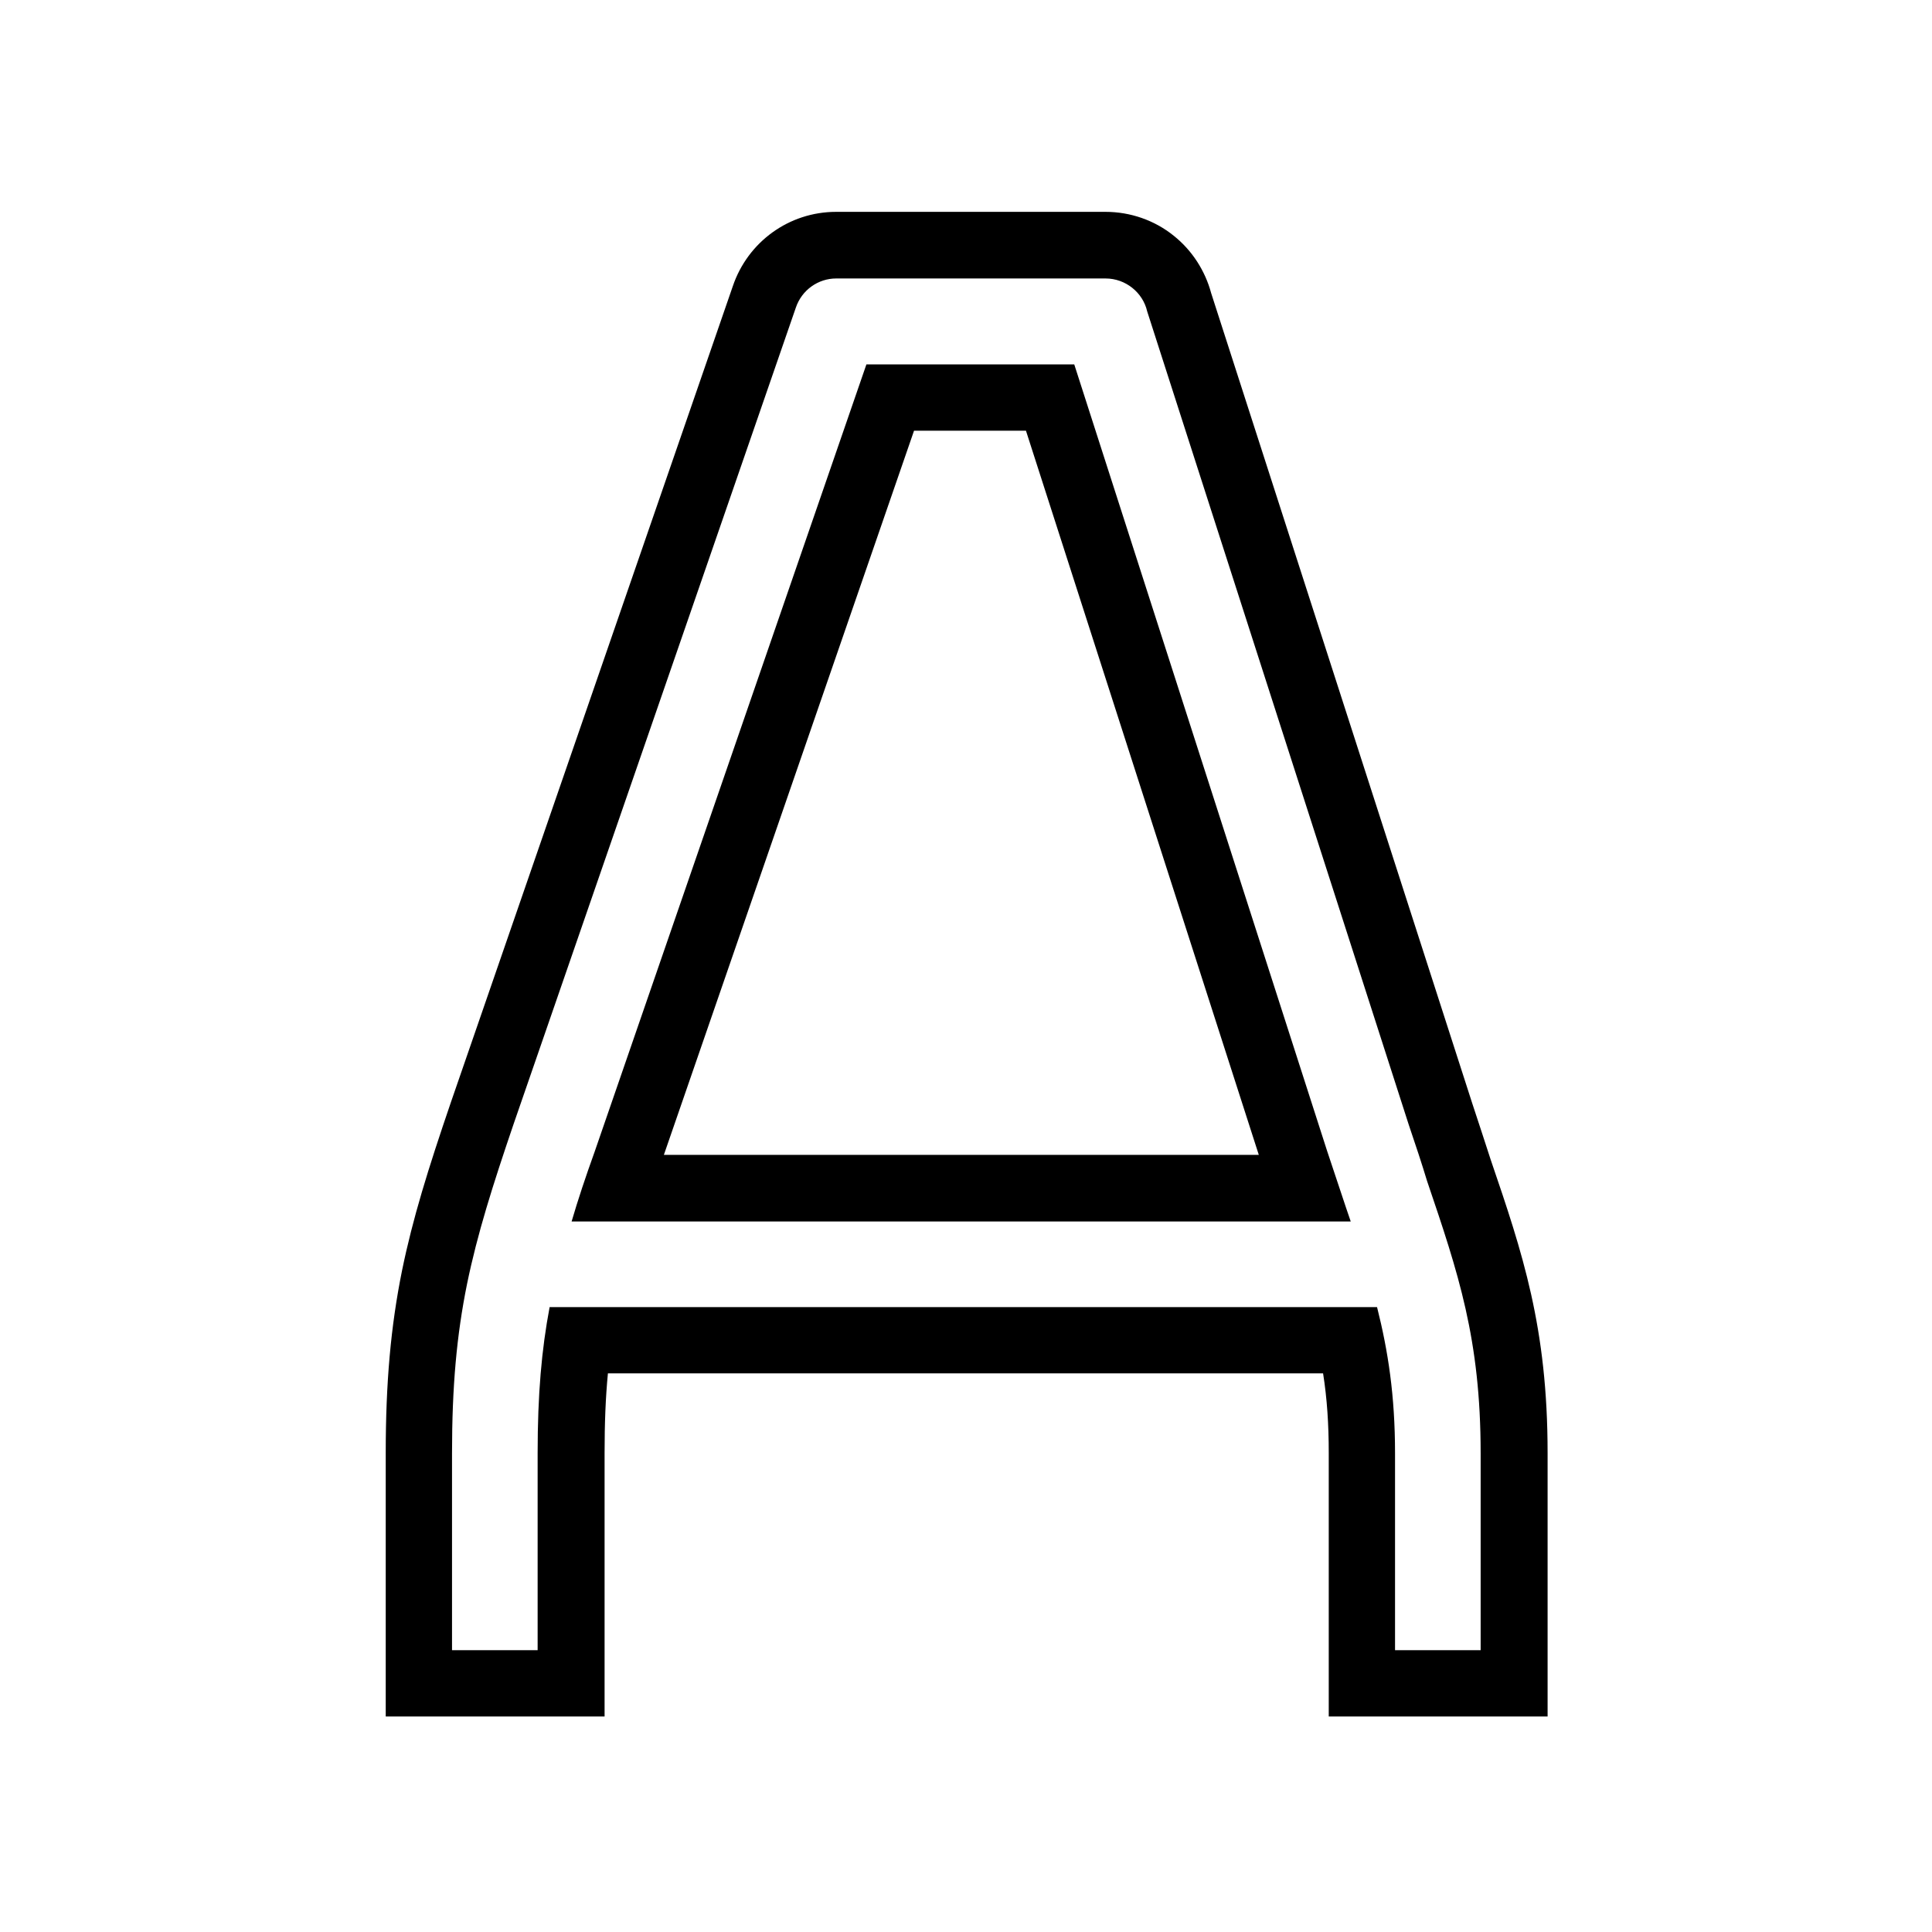 <?xml version="1.0" encoding="utf-8"?>
<!-- Generator: Adobe Illustrator 19.2.1, SVG Export Plug-In . SVG Version: 6.00 Build 0)  -->
<svg version="1.1" id="static_x5F_label_x5F_gi" xmlns="http://www.w3.org/2000/svg" xmlns:xlink="http://www.w3.org/1999/xlink"
	 x="0px" y="0px" width="580px" height="580px" viewBox="0 0 580 580" style="enable-background:new 0 0 580 580;"
	 xml:space="preserve">
<title>address_book2 icon</title>
<desc>address_book2 icon from the IconExperience.com I-Collection. Copyright by INCORS GmbH (www.incors.com).</desc>
<title>address_book2 icon</title>
<desc>address_book2 icon from the IconExperience.com I-Collection. Copyright by INCORS GmbH (www.incors.com).</desc>
<title>address_book2 icon</title>
<desc>address_book2 icon from the IconExperience.com I-Collection. Copyright by INCORS GmbH (www.incors.com).</desc>
<path d="M331.9,83.6c6,0,11.2,4.2,12.5,9.9l78.5,244.1c2.1,6.2,3.9,11.6,5.5,16.9c9.4,27.7,16.1,47.5,16.1,81.8v59.1h-25.7v-59.1
	c0-17.4-2.1-30.8-5.4-43.9H165c-2.4,12.7-3.6,26.1-3.6,43.9v59.1h-25.7v-59.1c0-20.1,1.4-35.5,4.5-50.8c3.1-15.1,7.7-29.6,14-48.1
	l84.7-245c1.8-5.4,6.8-8.8,12.1-8.8H331.9 M171.6,366.7h233.9l-1.4-4.1c-1.8-5.4-3.7-11.1-5.7-17.1l-75.9-236.1h-62.4l-81.6,236.4
	C175.8,353.3,173.5,360.2,171.6,366.7 M331.9,63.6H251c-14.1,0-26.5,9-31,22.3l-84.6,244.9l0,0l0,0c-6.9,20.2-11.5,35-14.7,50.6l0,0
	l0,0c-3.4,16.8-4.9,33.7-4.9,54.8v59.1v20h20h25.7h20v-20v-59.1c0-8.9,0.3-16.7,1-23.9h214.7c1.2,7.6,1.7,15.3,1.7,23.9v59.1v20h20
	h25.7h20v-20v-59.1c0-37.7-7.5-60-17.1-88.1c-1.7-5.3-3.5-10.7-5.5-16.8L363.6,88c-1.8-6.7-5.7-12.8-11.2-17.2
	C346.6,66.1,339.3,63.6,331.9,63.6L331.9,63.6z M274.4,129.3h33.6l69.9,217.4H199.3L274.4,129.3L274.4,129.3z"/>
</svg>
